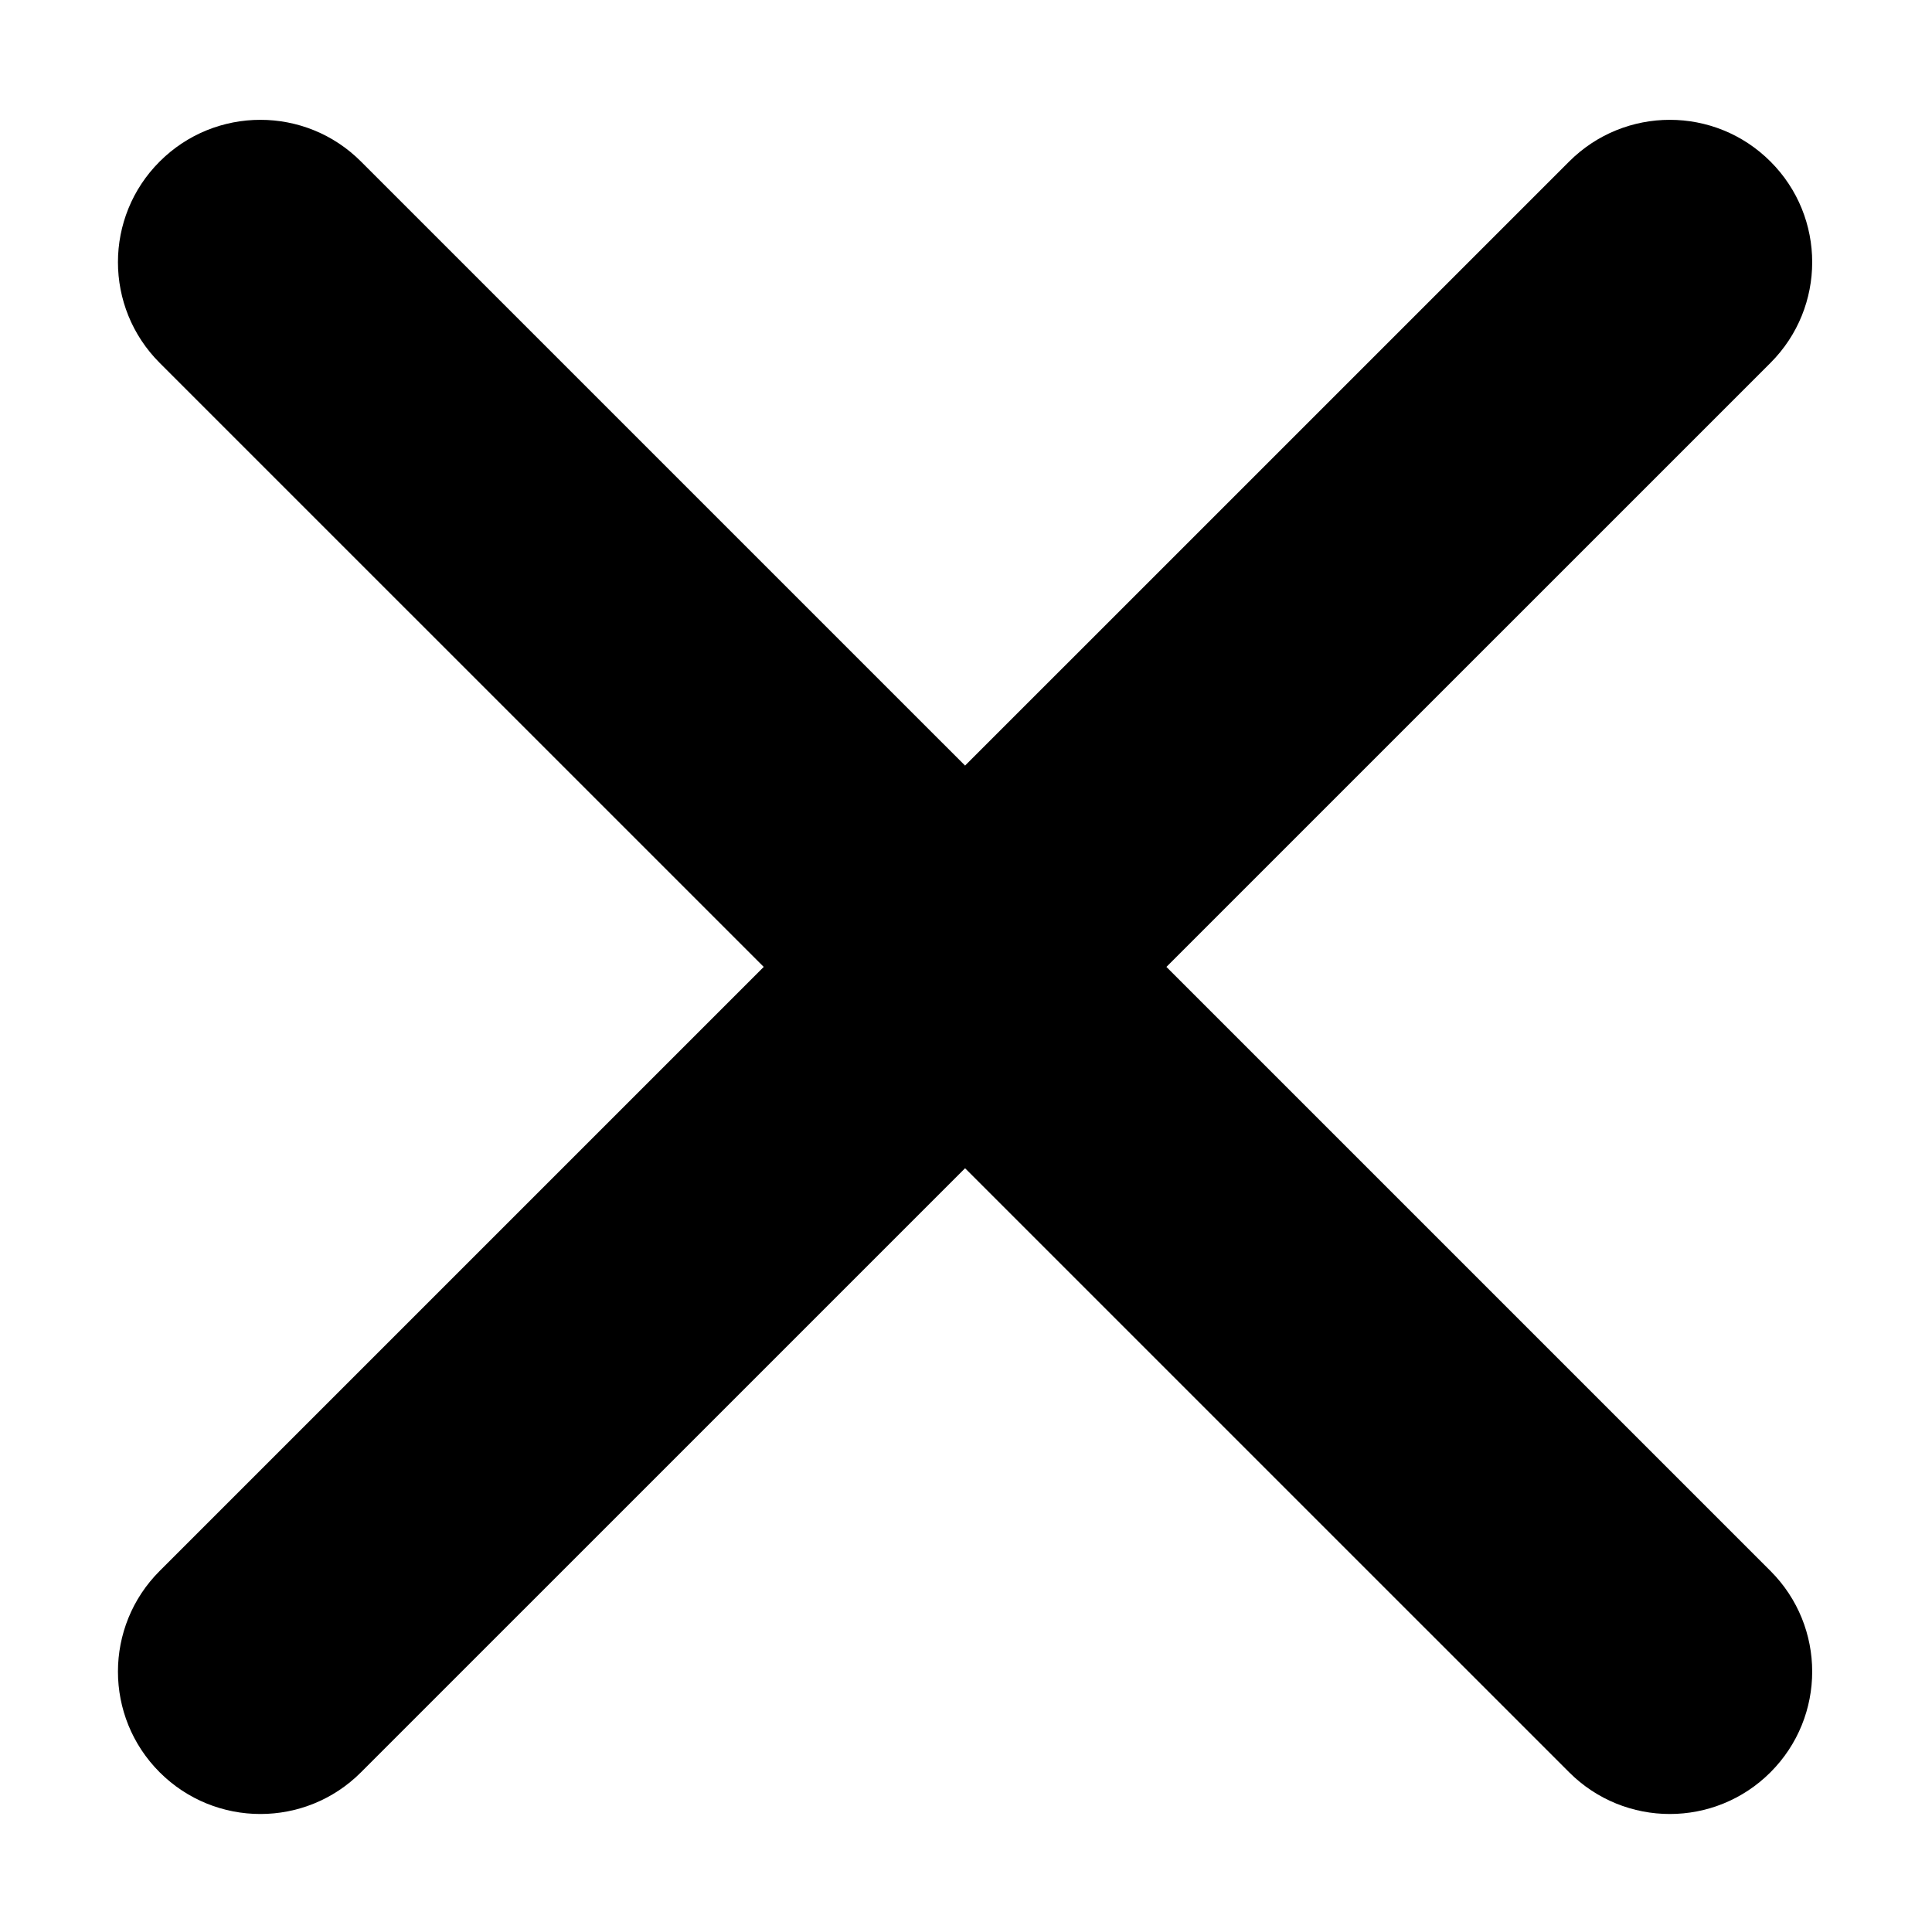 <?xml version="1.0" standalone="no"?><!DOCTYPE svg PUBLIC "-//W3C//DTD SVG 1.1//EN" "http://www.w3.org/Graphics/SVG/1.1/DTD/svg11.dtd"><svg t="1733923959415" class="icon" viewBox="0 0 1024 1024" version="1.1" xmlns="http://www.w3.org/2000/svg" p-id="2531" xmlns:xlink="http://www.w3.org/1999/xlink" width="200" height="200"><path d="M618.222 512.484l320.169-320.152c29.477-29.48 29.477-77.27 0-106.711-29.477-29.48-77.234-29.48-106.711 0L511.508 405.776 191.336 85.621c-29.402-29.48-77.23-29.48-106.711 0-29.477 29.441-29.477 77.23 0 106.711l320.169 320.152L84.625 832.637c-29.477 29.477-29.477 77.23 0 106.711 29.48 29.477 77.309 29.477 106.711 0l320.172-320.155L831.68 939.348c29.477 29.477 77.234 29.477 106.711 0 29.477-29.48 29.477-77.234 0-106.711L618.222 512.484z" p-id="2532"></path></svg>